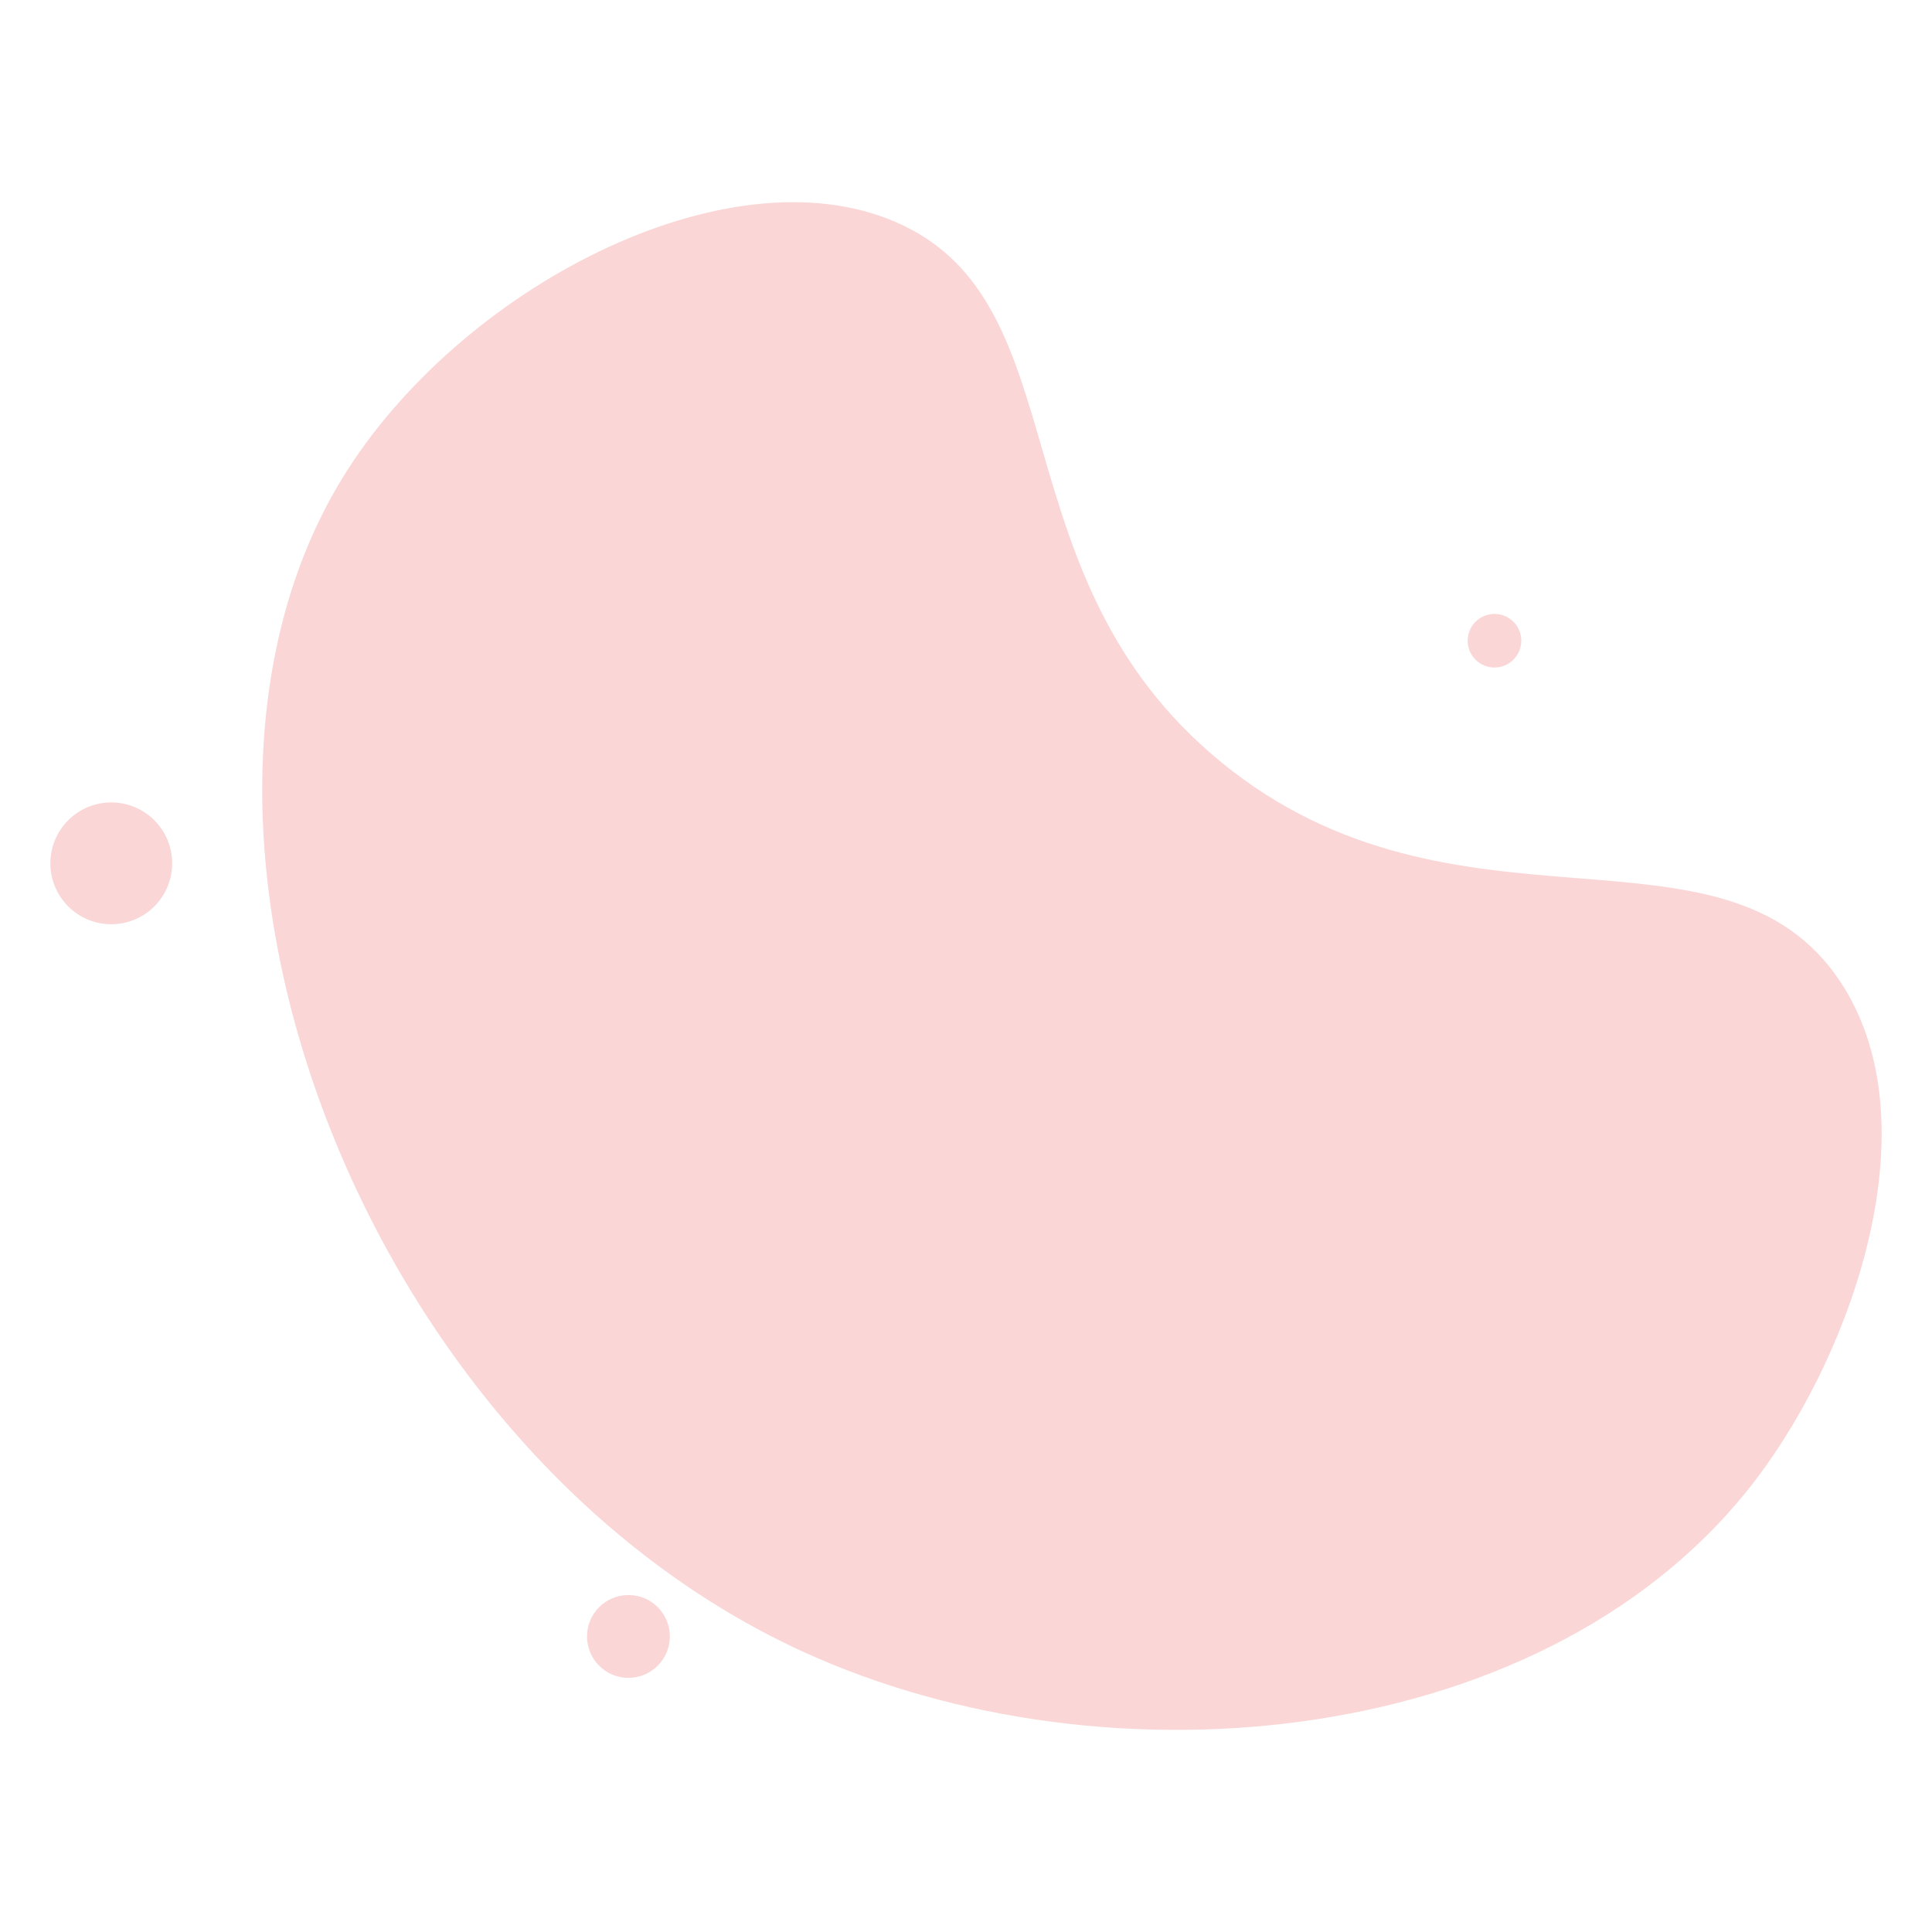 <svg id="Layer_1" data-name="Layer 1" xmlns="http://www.w3.org/2000/svg" viewBox="0 0 1080 1080"><defs><style>.cls-1{fill:#fad6d6;}</style></defs><title>Varients</title><path class="cls-1" d="M982.32,826.05c-114.12,151.4-362.05,176-534,97C199.41,808.67,73,460.38,191.49,267.11,256.23,161.56,405.67,83.25,500.43,124,605.29,169,555.21,322,682.9,426.26c131.26,107.14,280.65,24.17,345.88,122.56C1080.39,626.65,1036.78,753.81,982.32,826.05Z"/><circle class="cls-1" cx="62.2" cy="482.61" r="34.04"/><circle class="cls-1" cx="835.42" cy="358.17" r="14.98"/><circle class="cls-1" cx="351.3" cy="914.78" r="23.15"/></svg>